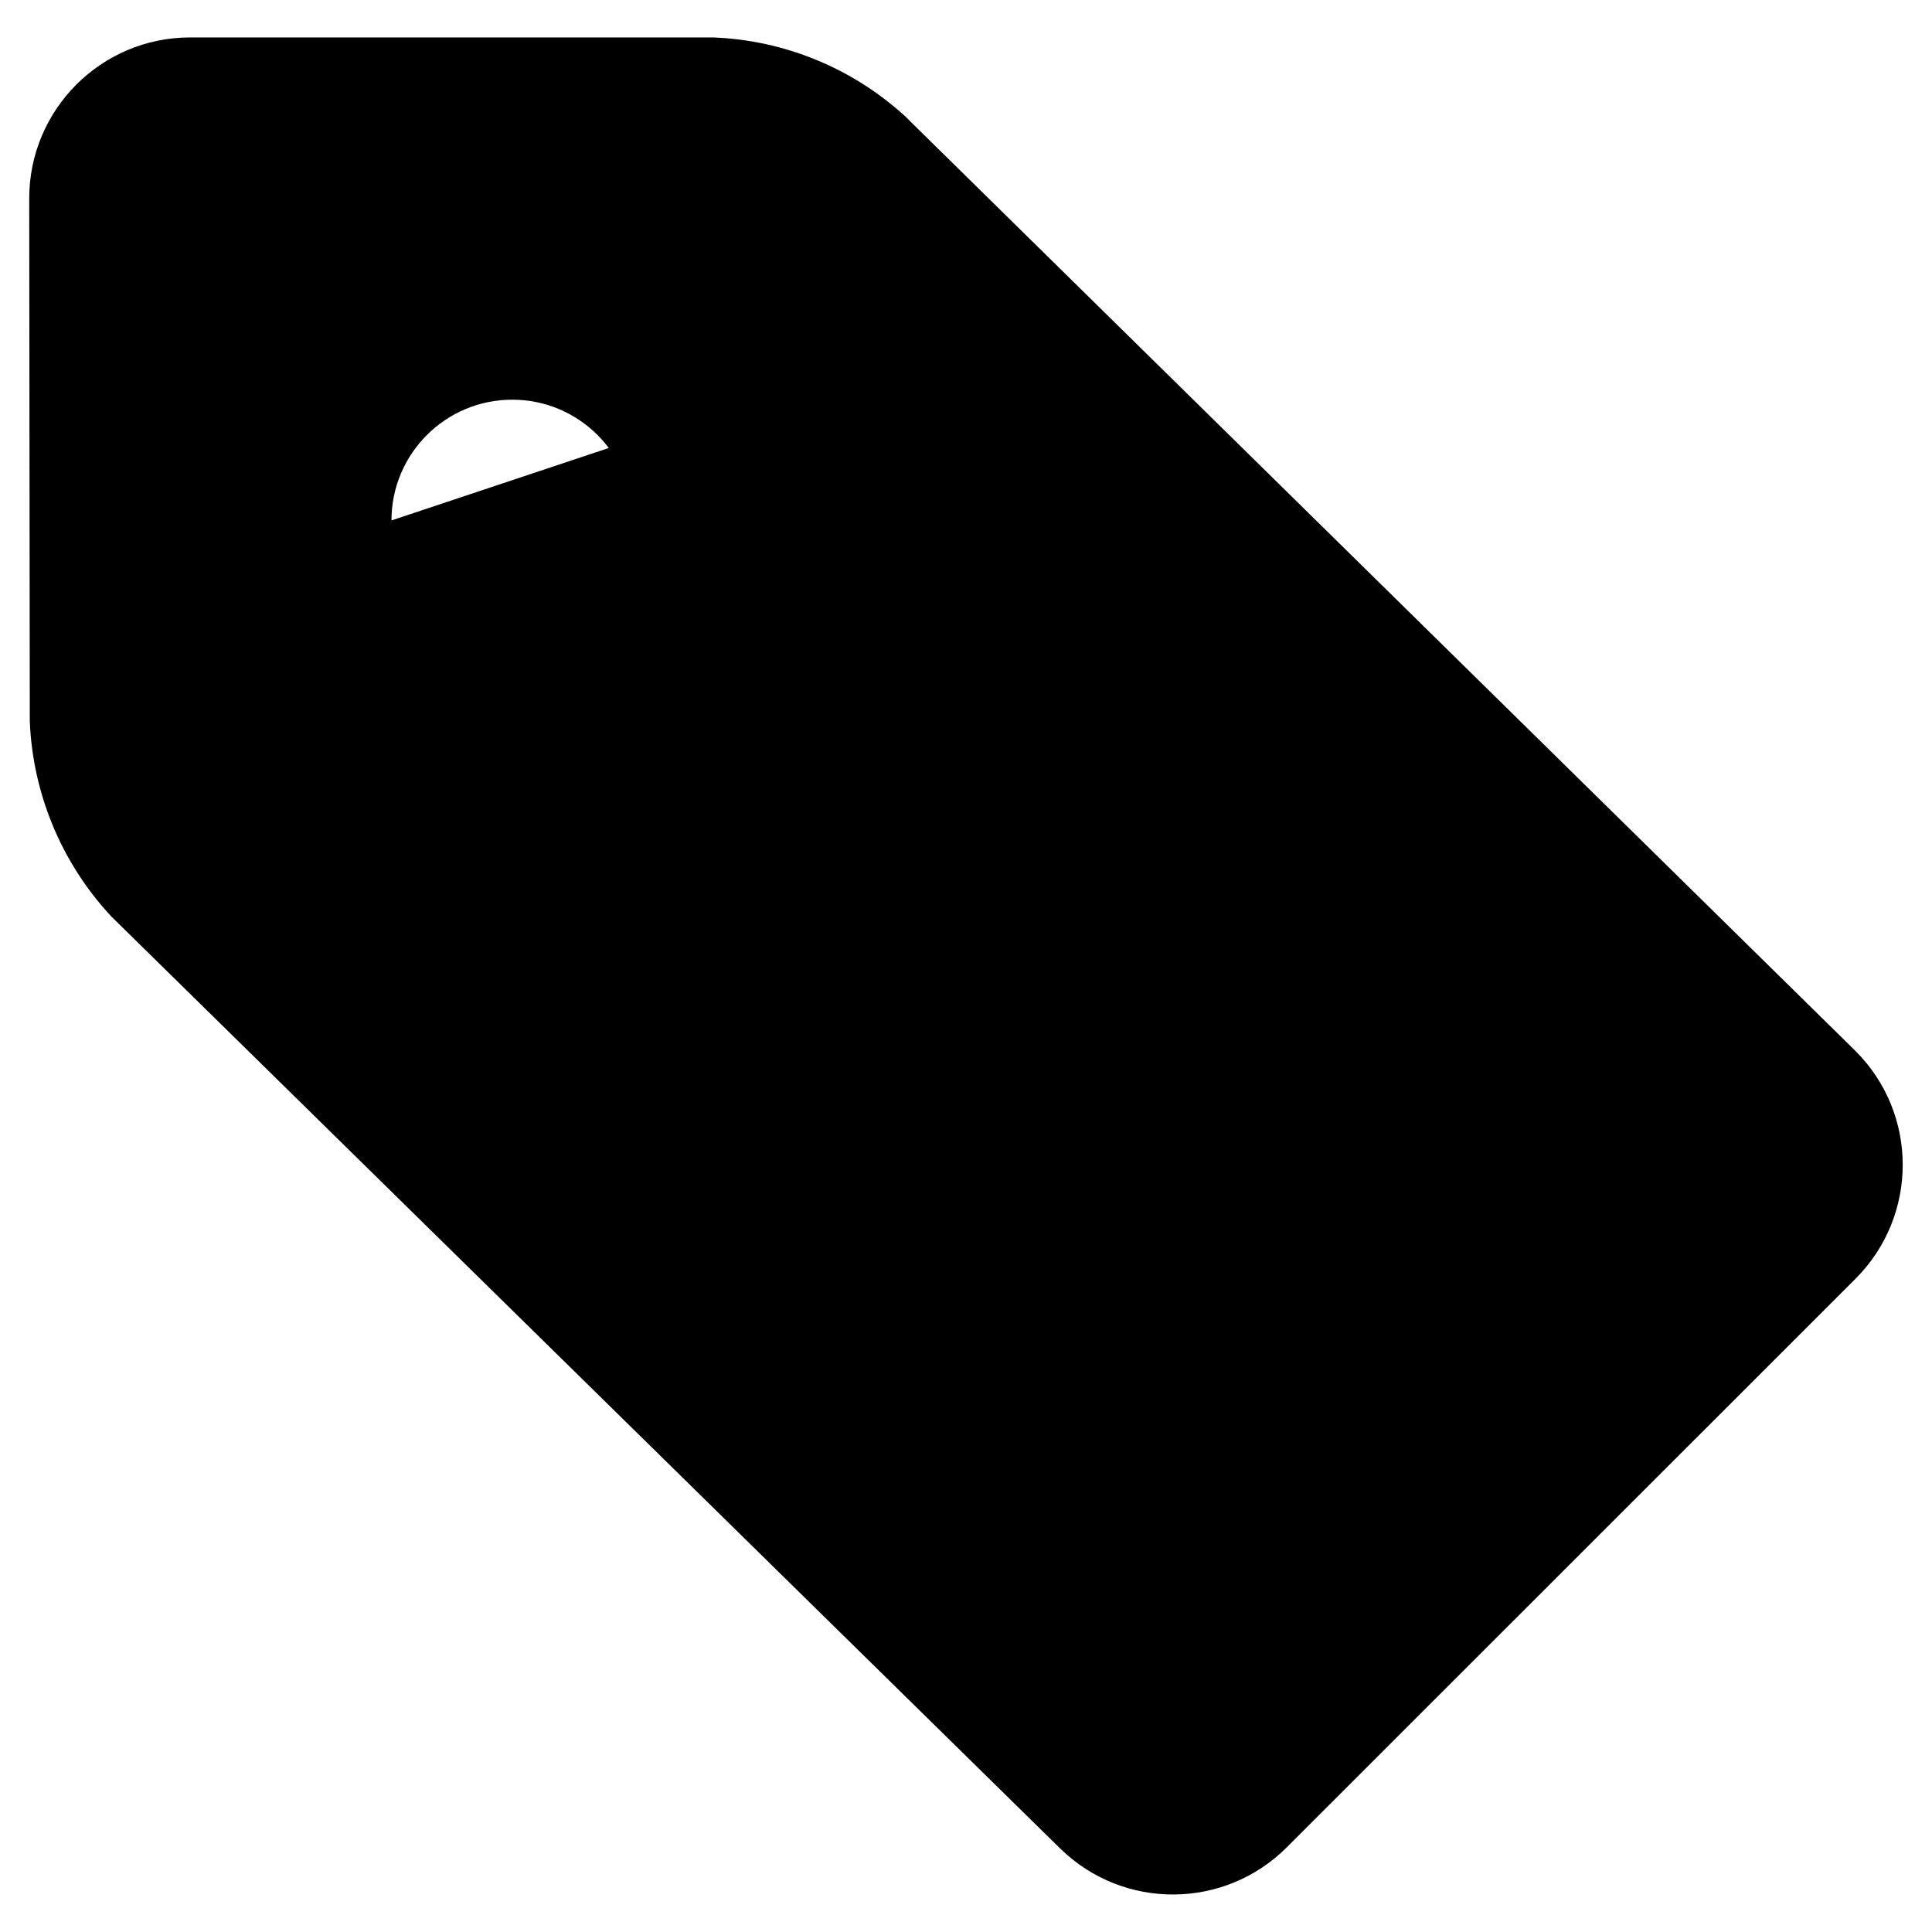 <?xml version="1.0" encoding="UTF-8"?><svg version="1.1" viewBox="0 0 24 24" xmlns="http://www.w3.org/2000/svg" xmlns:xlink="http://www.w3.org/1999/xlink"><path d="M1.382 11.384l11.778 11.569 .017.016 9.08087e-08 8.81867e-08c.784.762 2.035.752 2.808-.021l7.065-7.063 -8.61145e-09 8.60732e-09c.781-.781.782-2.047.001-2.828 -.004-.004-.008-.008-.013-.013l-11.738-11.544c-.018-.019-.035-.037-.054-.054l8.00918e-09 7.32851e-09c-.656-.6-1.503-.948-2.391-.981h-6.492l-8.74228e-08 1.77636e-15c-1.105 4.82823e-08-2 .895-2 2 0 0 0 8.88178e-16 0 8.88178e-16l.007 6.495 1.56885e-08 3.82165e-07c.037.903.396 1.763 1.012 2.424Zm3.481-4.919l1.68754e-14 2.26494e-07c-1.25089e-07-.828.672-1.5 1.5-1.5 .828-1.25089e-07 1.5.672 1.5 1.5 1.25089e-07.828-.672 1.5-1.5 1.5l6.55671e-08-1.15463e-14c-.828 1.61301e-07-1.5-.672-1.5-1.5 -1.5099e-14-7.64678e-08-2.30926e-14-1.50026e-07-2.66454e-14-2.26494e-07Z" fill="#000"></path></svg>